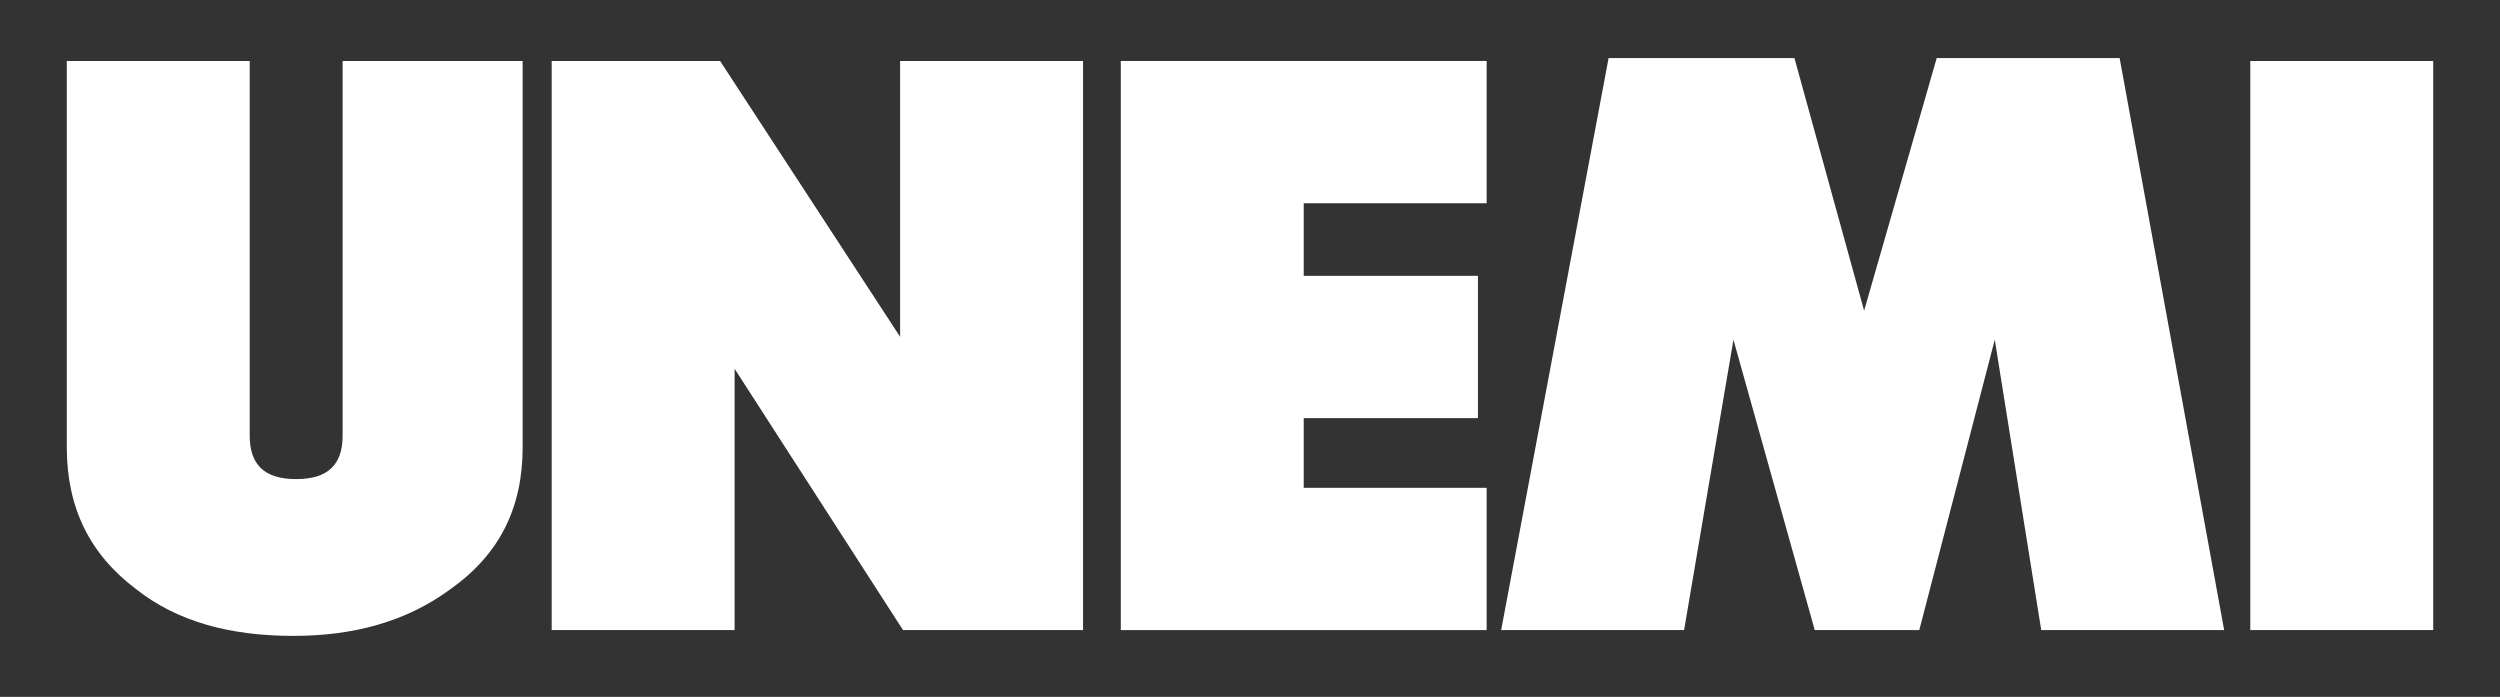 <?xml version="1.0" encoding="utf-8"?>
<!-- Generator: Adobe Illustrator 22.0.1, SVG Export Plug-In . SVG Version: 6.00 Build 0)  -->
<svg version="1.1" id="Layer_1" xmlns="http://www.w3.org/2000/svg" xmlns:xlink="http://www.w3.org/1999/xlink" x="0px" y="0px"
	 viewBox="0 0 86.1 24" style="enable-background:new 0 0 86.1 24;" xml:space="preserve">
<rect x="0" y="0" width="86.1" height="24" fill="#333333" stroke="none"/>
<style type="text/css">
	.st0{fill:#008C44;}
	.st1{fill:#FFFFFF;}
</style>
<g>
	<path class="st1" d="M18,15.4c0,2.1-0.8,3.7-2.5,4.9c-1.5,1.1-3.3,1.6-5.4,1.6c-2.2,0-4-0.5-5.4-1.6c-1.6-1.2-2.4-2.8-2.4-4.9V2.1
		h6.3v12.9c0,1,0.5,1.5,1.6,1.5c1.1,0,1.6-0.5,1.6-1.5V2.1H18V15.4z"/>
	<path class="st1" d="M37.4,21.7h-6.3l-5.8-9v9h-6.3V2.1h5.8l6.2,9.5V2.1h6.3V21.7z"/>
	<path class="st1" d="M51.1,21.7H38.6V2.1h12.6V7h-6.3v2.5h6v4.9h-6v2.4h6.3V21.7z"/>
	<path class="st1" d="M76.6,21.7h-6.3l-1.6-10l-2.6,10h-3.6l-2.8-10l-1.7,10h-6.3l3.7-19.7h6.4l2.4,8.7l2.5-8.7H73L76.6,21.7z"/>
	<path class="st1" d="M83.8,21.7h-6.3V2.1h6.3V21.7z"/>
</g>
</svg>
